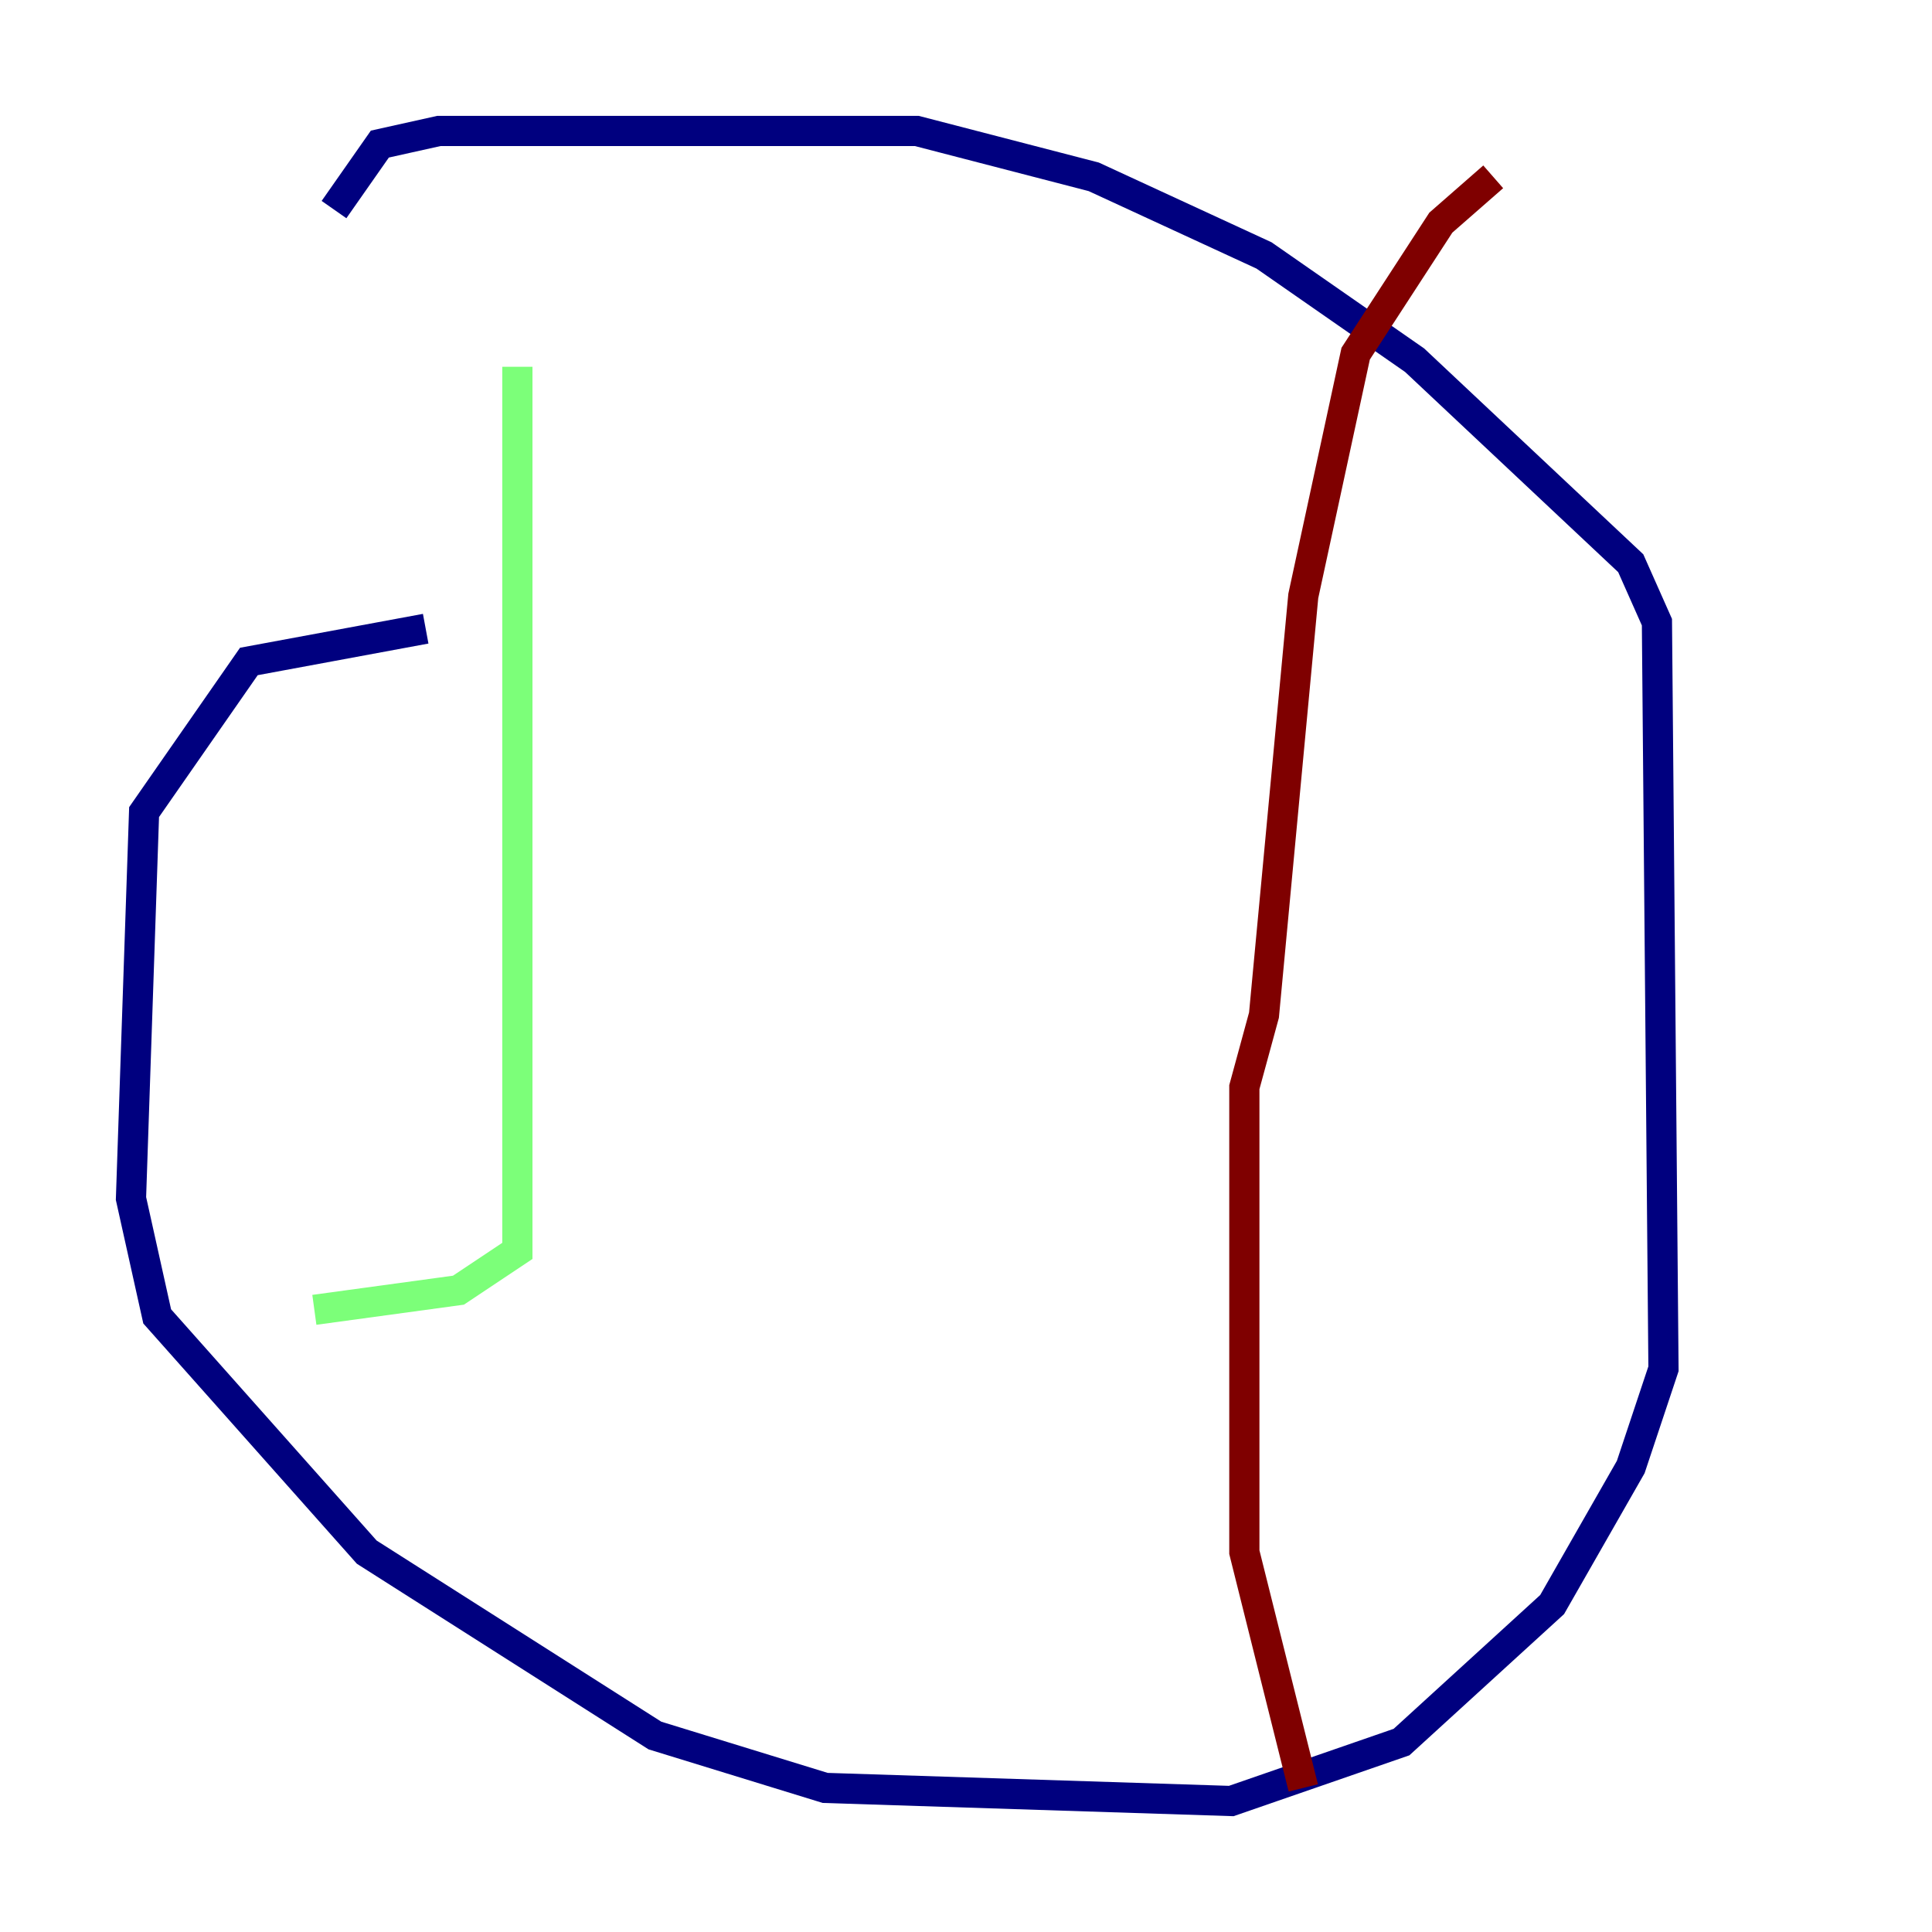 <?xml version="1.0" encoding="utf-8" ?>
<svg baseProfile="tiny" height="128" version="1.2" viewBox="0,0,128,128" width="128" xmlns="http://www.w3.org/2000/svg" xmlns:ev="http://www.w3.org/2001/xml-events" xmlns:xlink="http://www.w3.org/1999/xlink"><defs /><polyline fill="none" points="28.203,41.654 16.488,43.824 9.546,53.803 8.678,79.403 10.414,87.214 24.298,102.834 43.39,114.983 54.671,118.454 81.573,119.322 92.854,115.417 102.834,106.305 108.041,97.193 110.21,90.685 109.776,41.22 108.041,37.315 93.722,23.864 83.742,16.922 72.461,11.715 60.746,8.678 29.071,8.678 25.166,9.546 22.129,13.885" stroke="#00007f" stroke-width="2" /><polyline fill="none" points="34.278,24.298 34.278,82.875 30.373,85.478 20.827,86.78" stroke="#7cff79" stroke-width="2" /><polyline fill="none" points="98.929,11.715 95.458,14.752 89.817,23.43 86.346,39.485 83.742,67.254 82.441,72.027 82.441,91.552 82.441,102.834 86.346,118.454" stroke="#7f0000" stroke-width="2" /></svg>